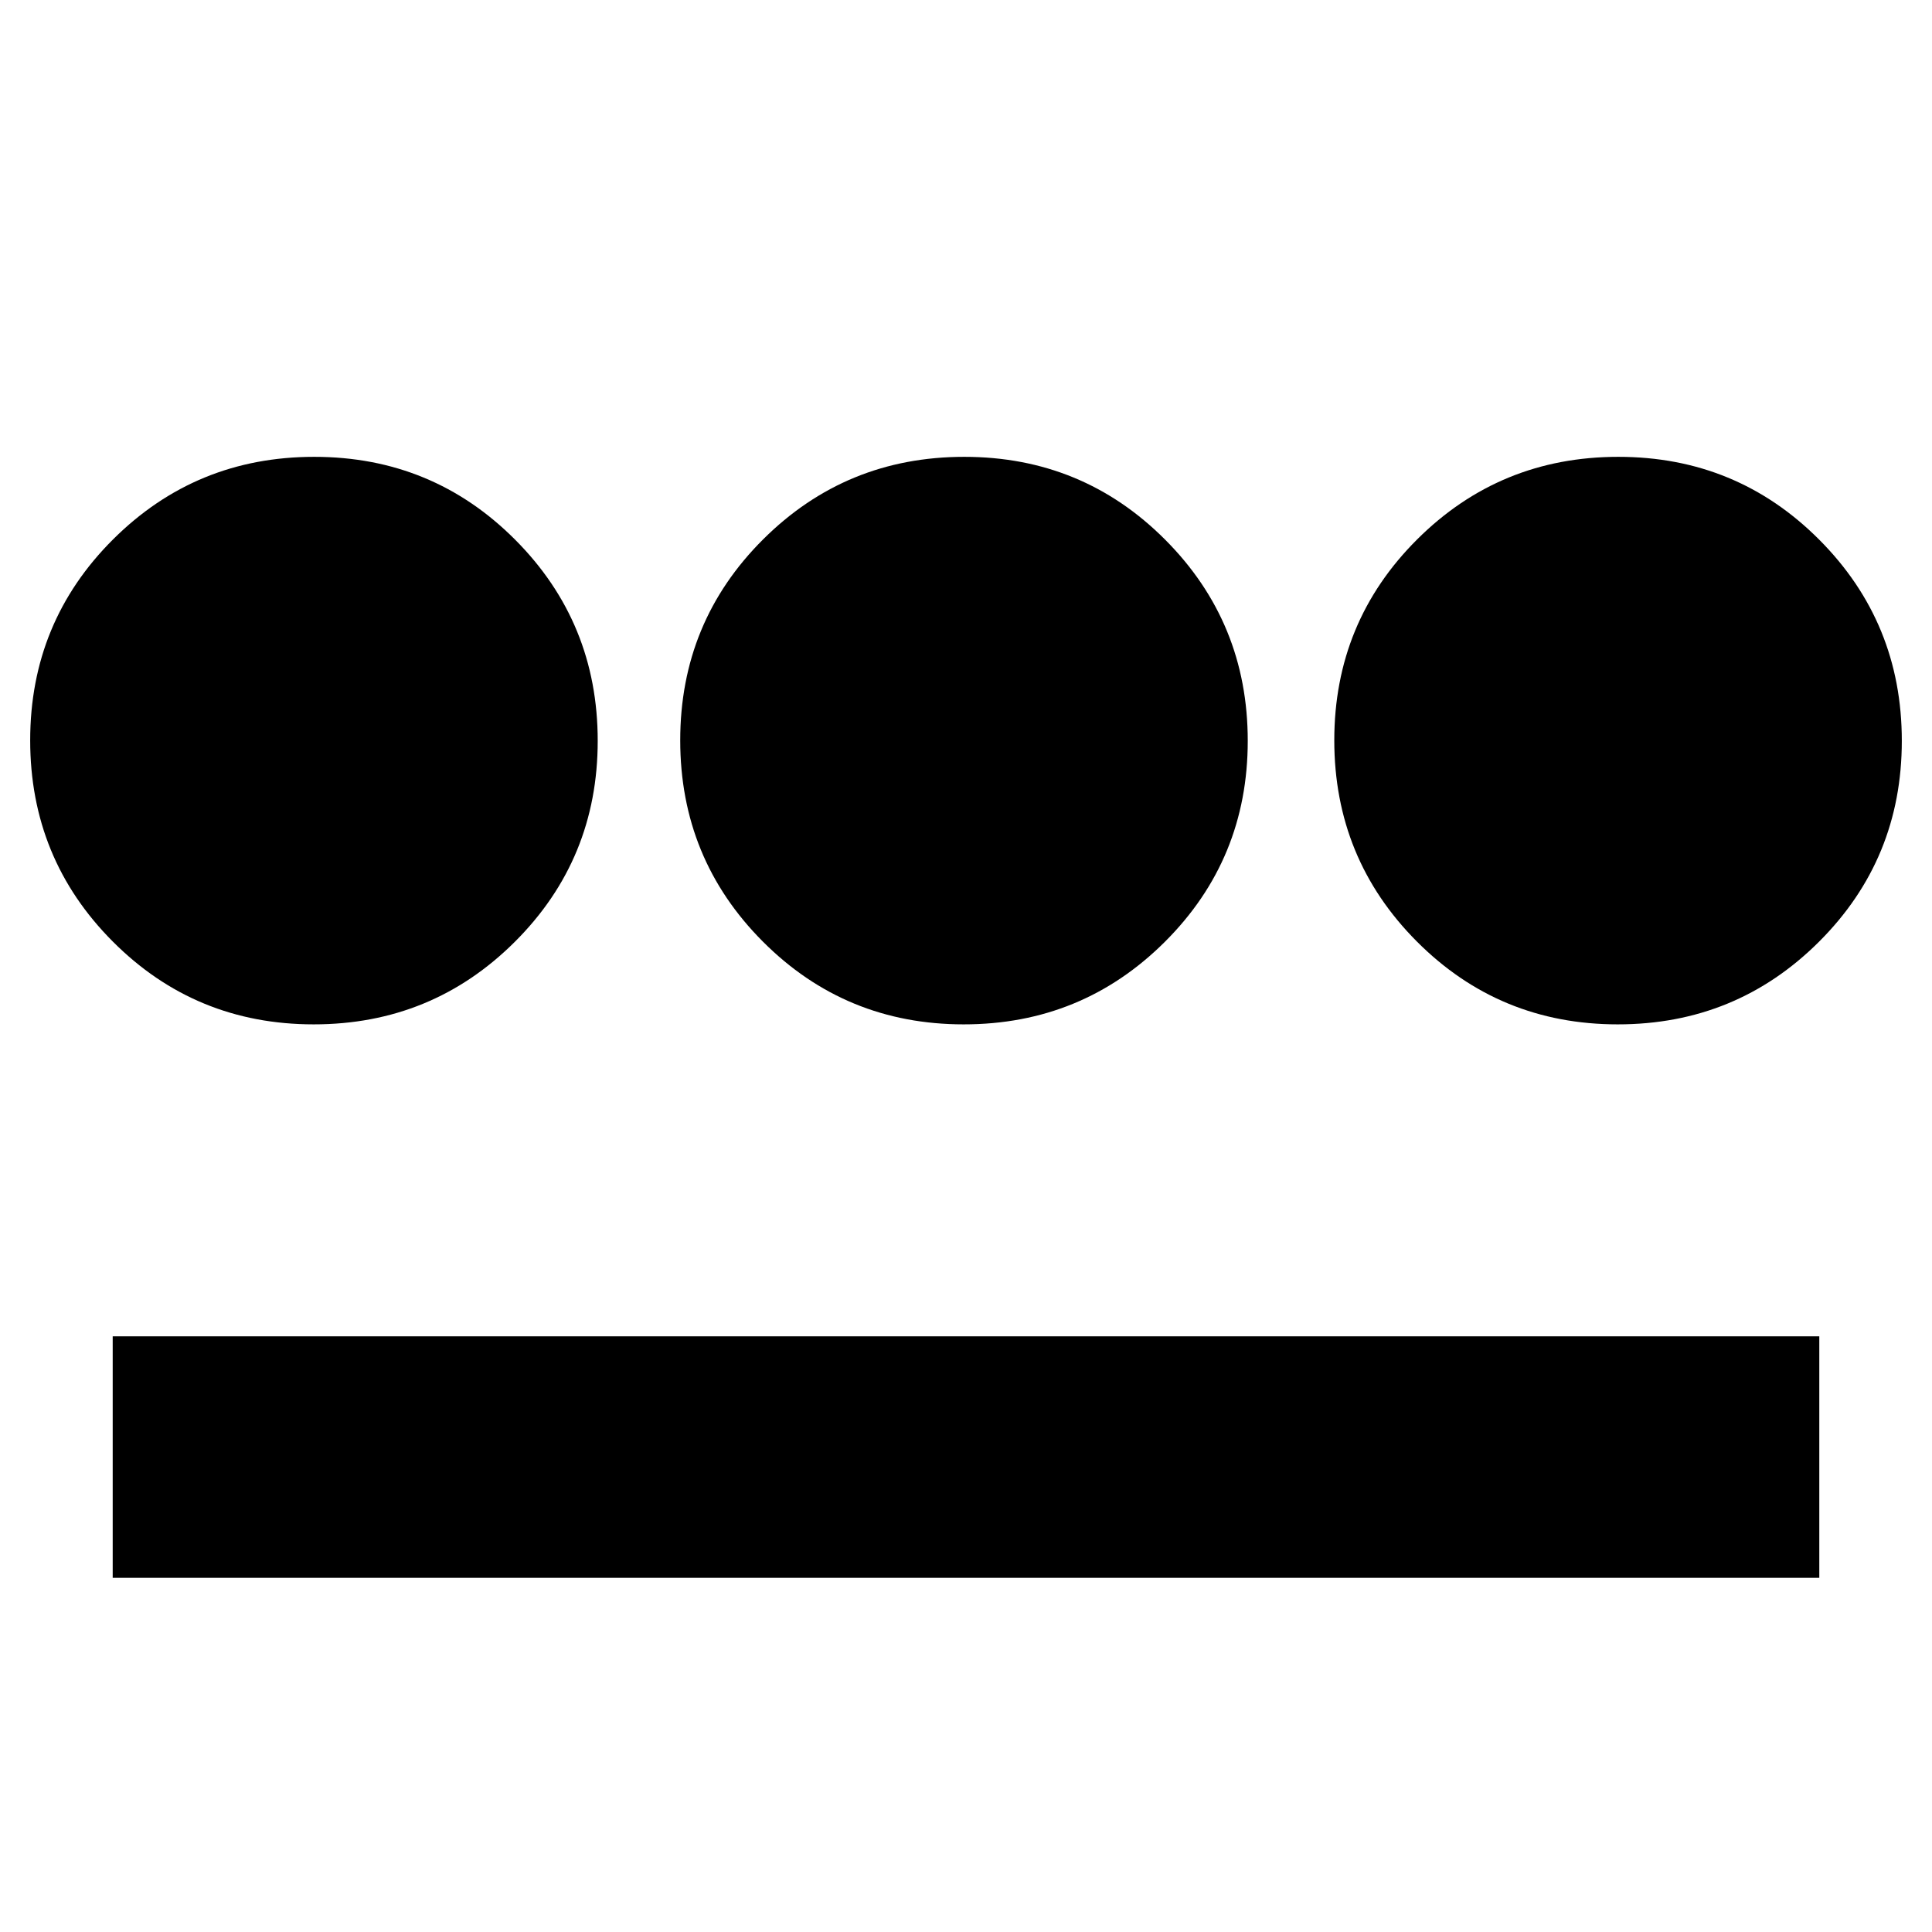 <svg xmlns="http://www.w3.org/2000/svg" height="24" viewBox="0 -960 960 960" width="24"><path d="M155.88-451q-58.8 0-99.84-41.16Q15-533.32 15-592.12t41.16-99.84Q97.32-733 156.12-733t99.84 41.16Q297-650.68 297-591.88t-41.16 99.84Q214.68-451 155.88-451ZM56-176v-120h848v120H56Zm422.88-275q-58.8 0-99.84-41.16Q338-533.32 338-592.12t41.16-99.84Q420.32-733 479.12-733t99.84 41.16Q620-650.68 620-591.88t-41.16 99.84Q537.68-451 478.88-451Zm325 0q-58.8 0-99.84-41.16Q663-533.32 663-592.12t41.16-99.84Q745.32-733 804.12-733t99.84 41.16Q945-650.68 945-591.88t-41.16 99.84Q862.68-451 803.88-451Z"/></svg>